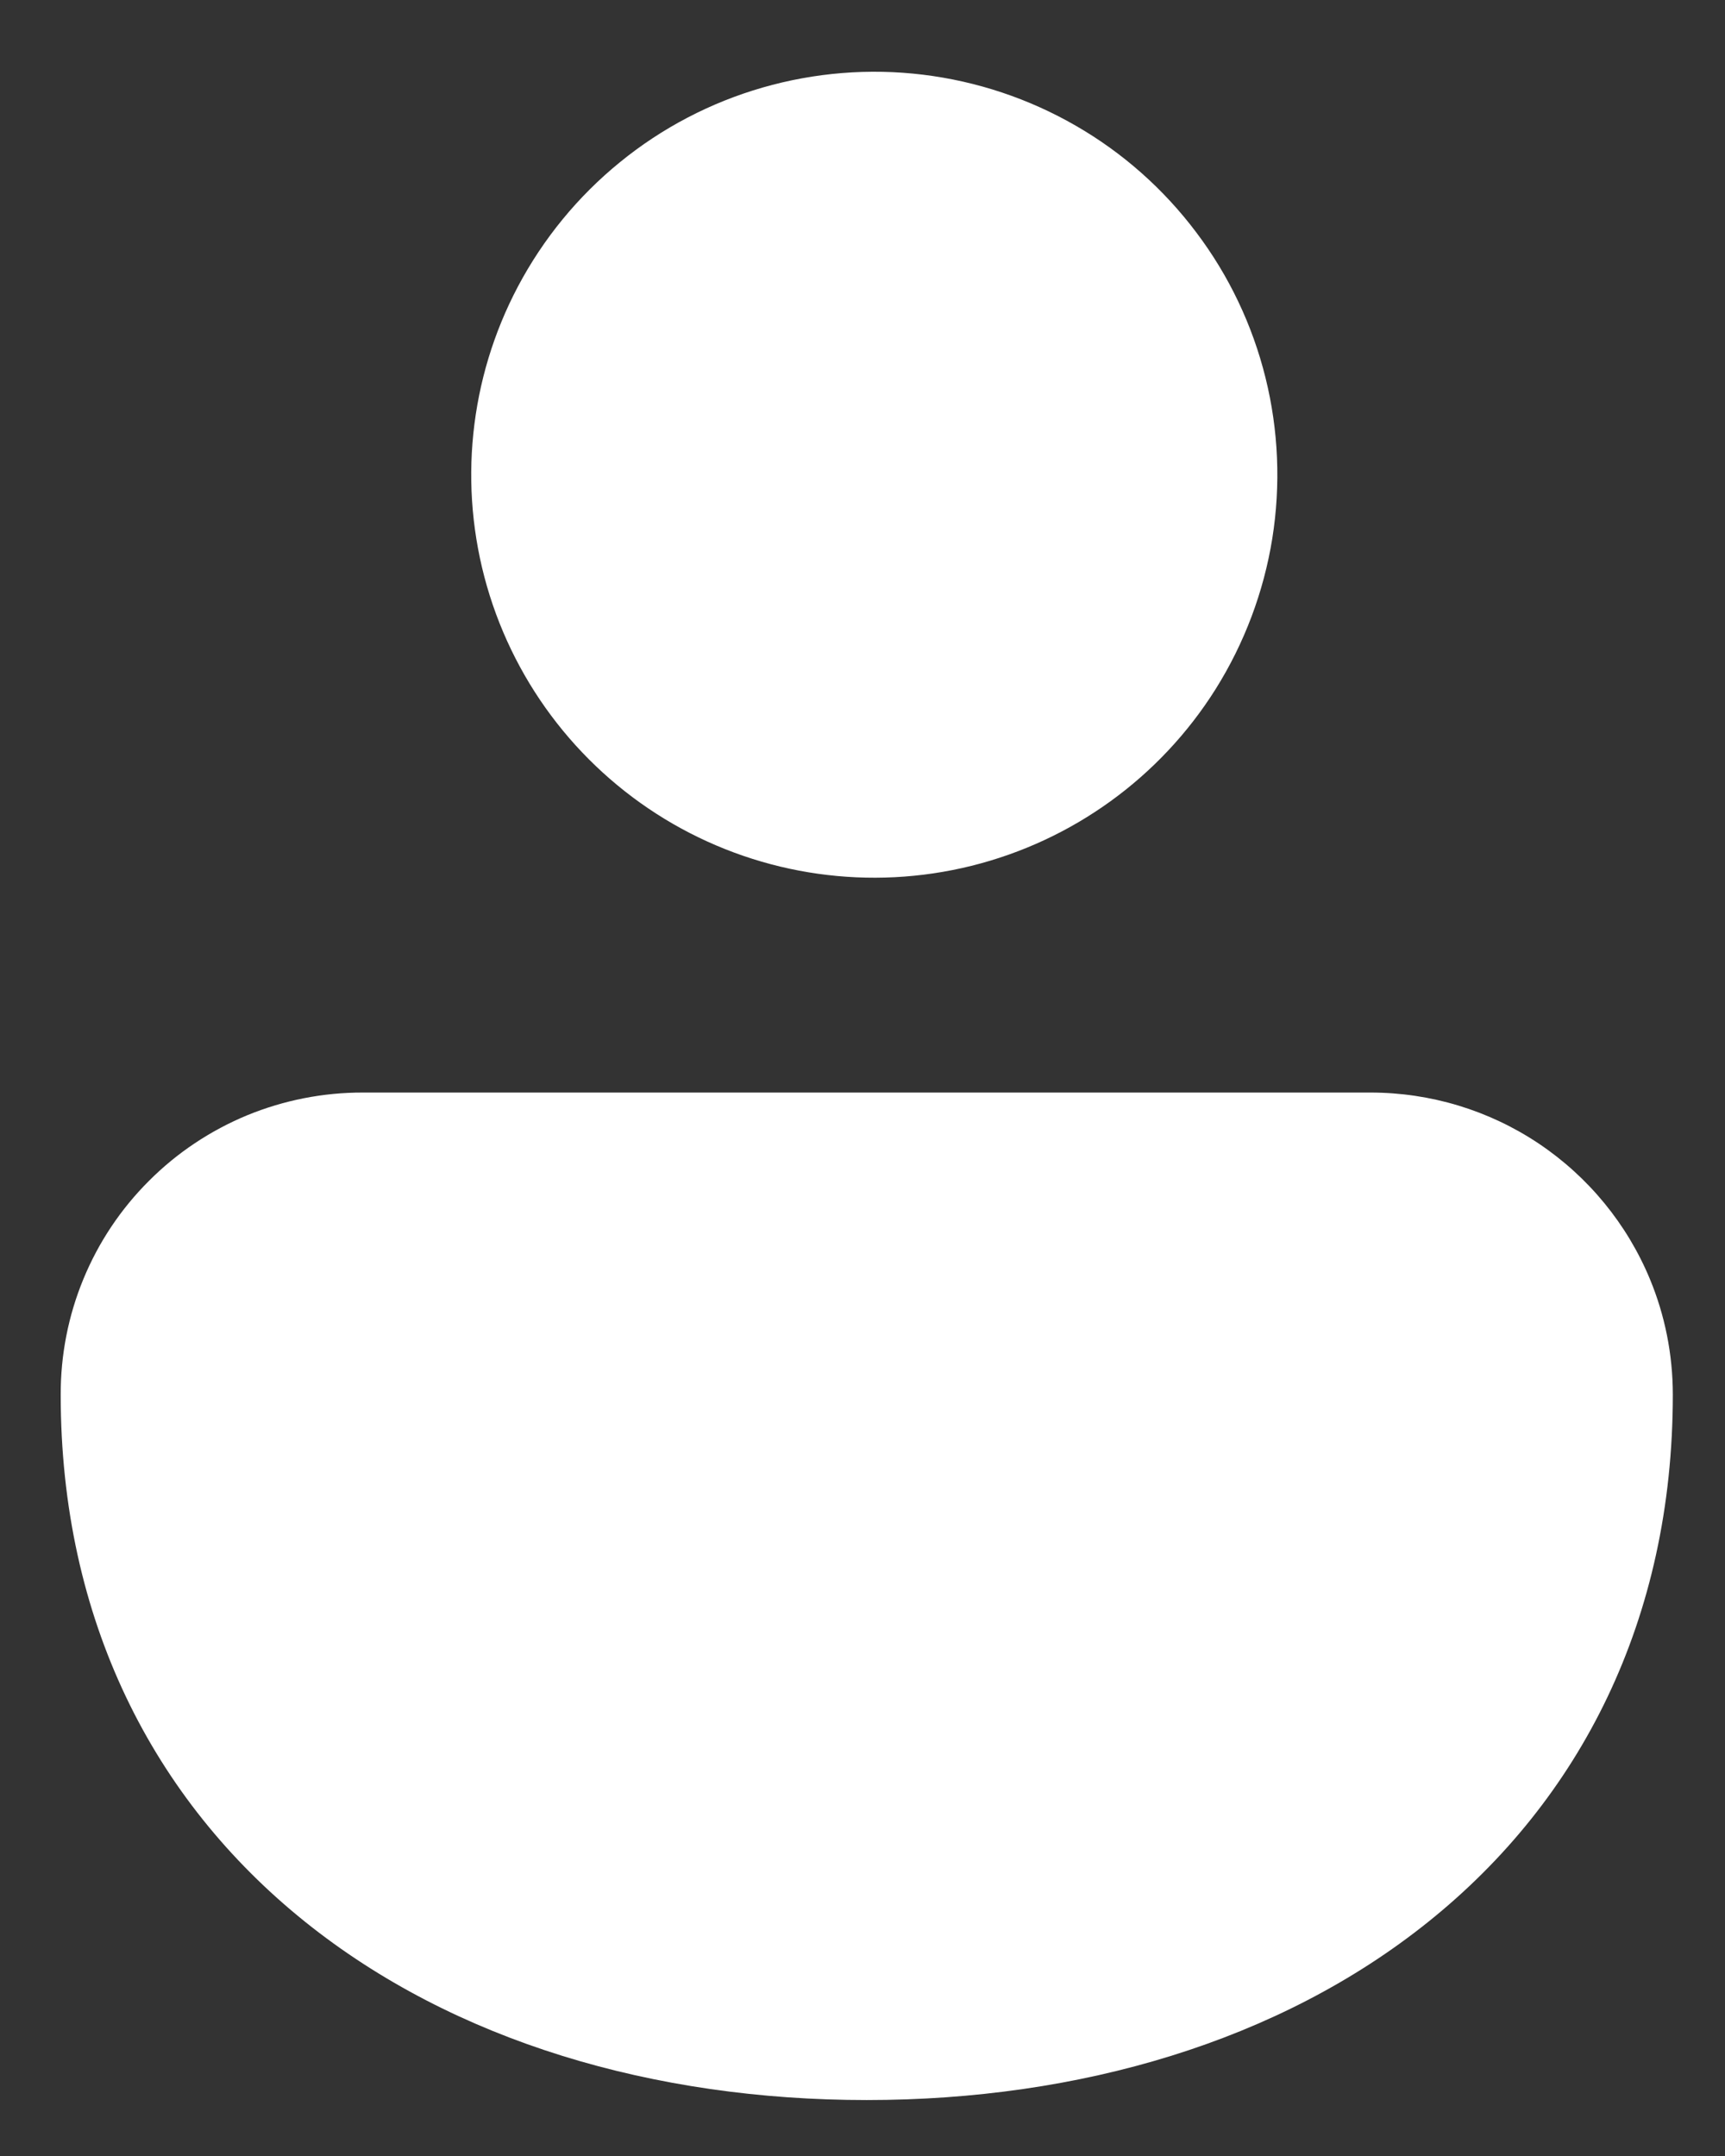 <svg width="16" height="20" viewBox="0 0 16 20" fill="none" xmlns="http://www.w3.org/2000/svg">
<rect x="0" y="0" width="16" height="20" fill="#333333" stroke="none"/>
<path d="M4.804 2.658C5.039 2.214 5.361 1.821 5.751 1.504C6.141 1.186 6.591 0.951 7.074 0.812C7.557 0.673 8.063 0.632 8.562 0.693C9.061 0.754 9.543 0.915 9.978 1.166C10.414 1.417 10.794 1.754 11.096 2.156C11.399 2.557 11.617 3.016 11.738 3.504C11.859 3.992 11.88 4.499 11.801 4.995C11.721 5.492 11.542 5.967 11.275 6.393C10.76 7.212 9.948 7.799 9.01 8.032C8.071 8.265 7.079 8.125 6.241 7.642C5.403 7.158 4.785 6.369 4.517 5.44C4.249 4.51 4.352 3.513 4.804 2.658Z" fill="white"/>
<path d="M15.305 11.869C15.441 12.198 15.516 12.561 15.516 12.938C15.516 15.024 14.658 16.696 13.25 17.826C11.865 18.939 10.007 19.481 8.039 19.481C6.071 19.481 4.213 18.939 2.828 17.826C1.422 16.696 0.563 15.024 0.563 12.938C0.562 12.57 0.633 12.205 0.774 11.864C0.914 11.524 1.121 11.214 1.382 10.954C1.642 10.693 1.952 10.487 2.292 10.346C2.633 10.206 2.998 10.134 3.366 10.135H12.712C13.268 10.135 13.81 10.299 14.272 10.608C14.733 10.917 15.093 11.356 15.305 11.869Z" fill="white"/>
</svg>

